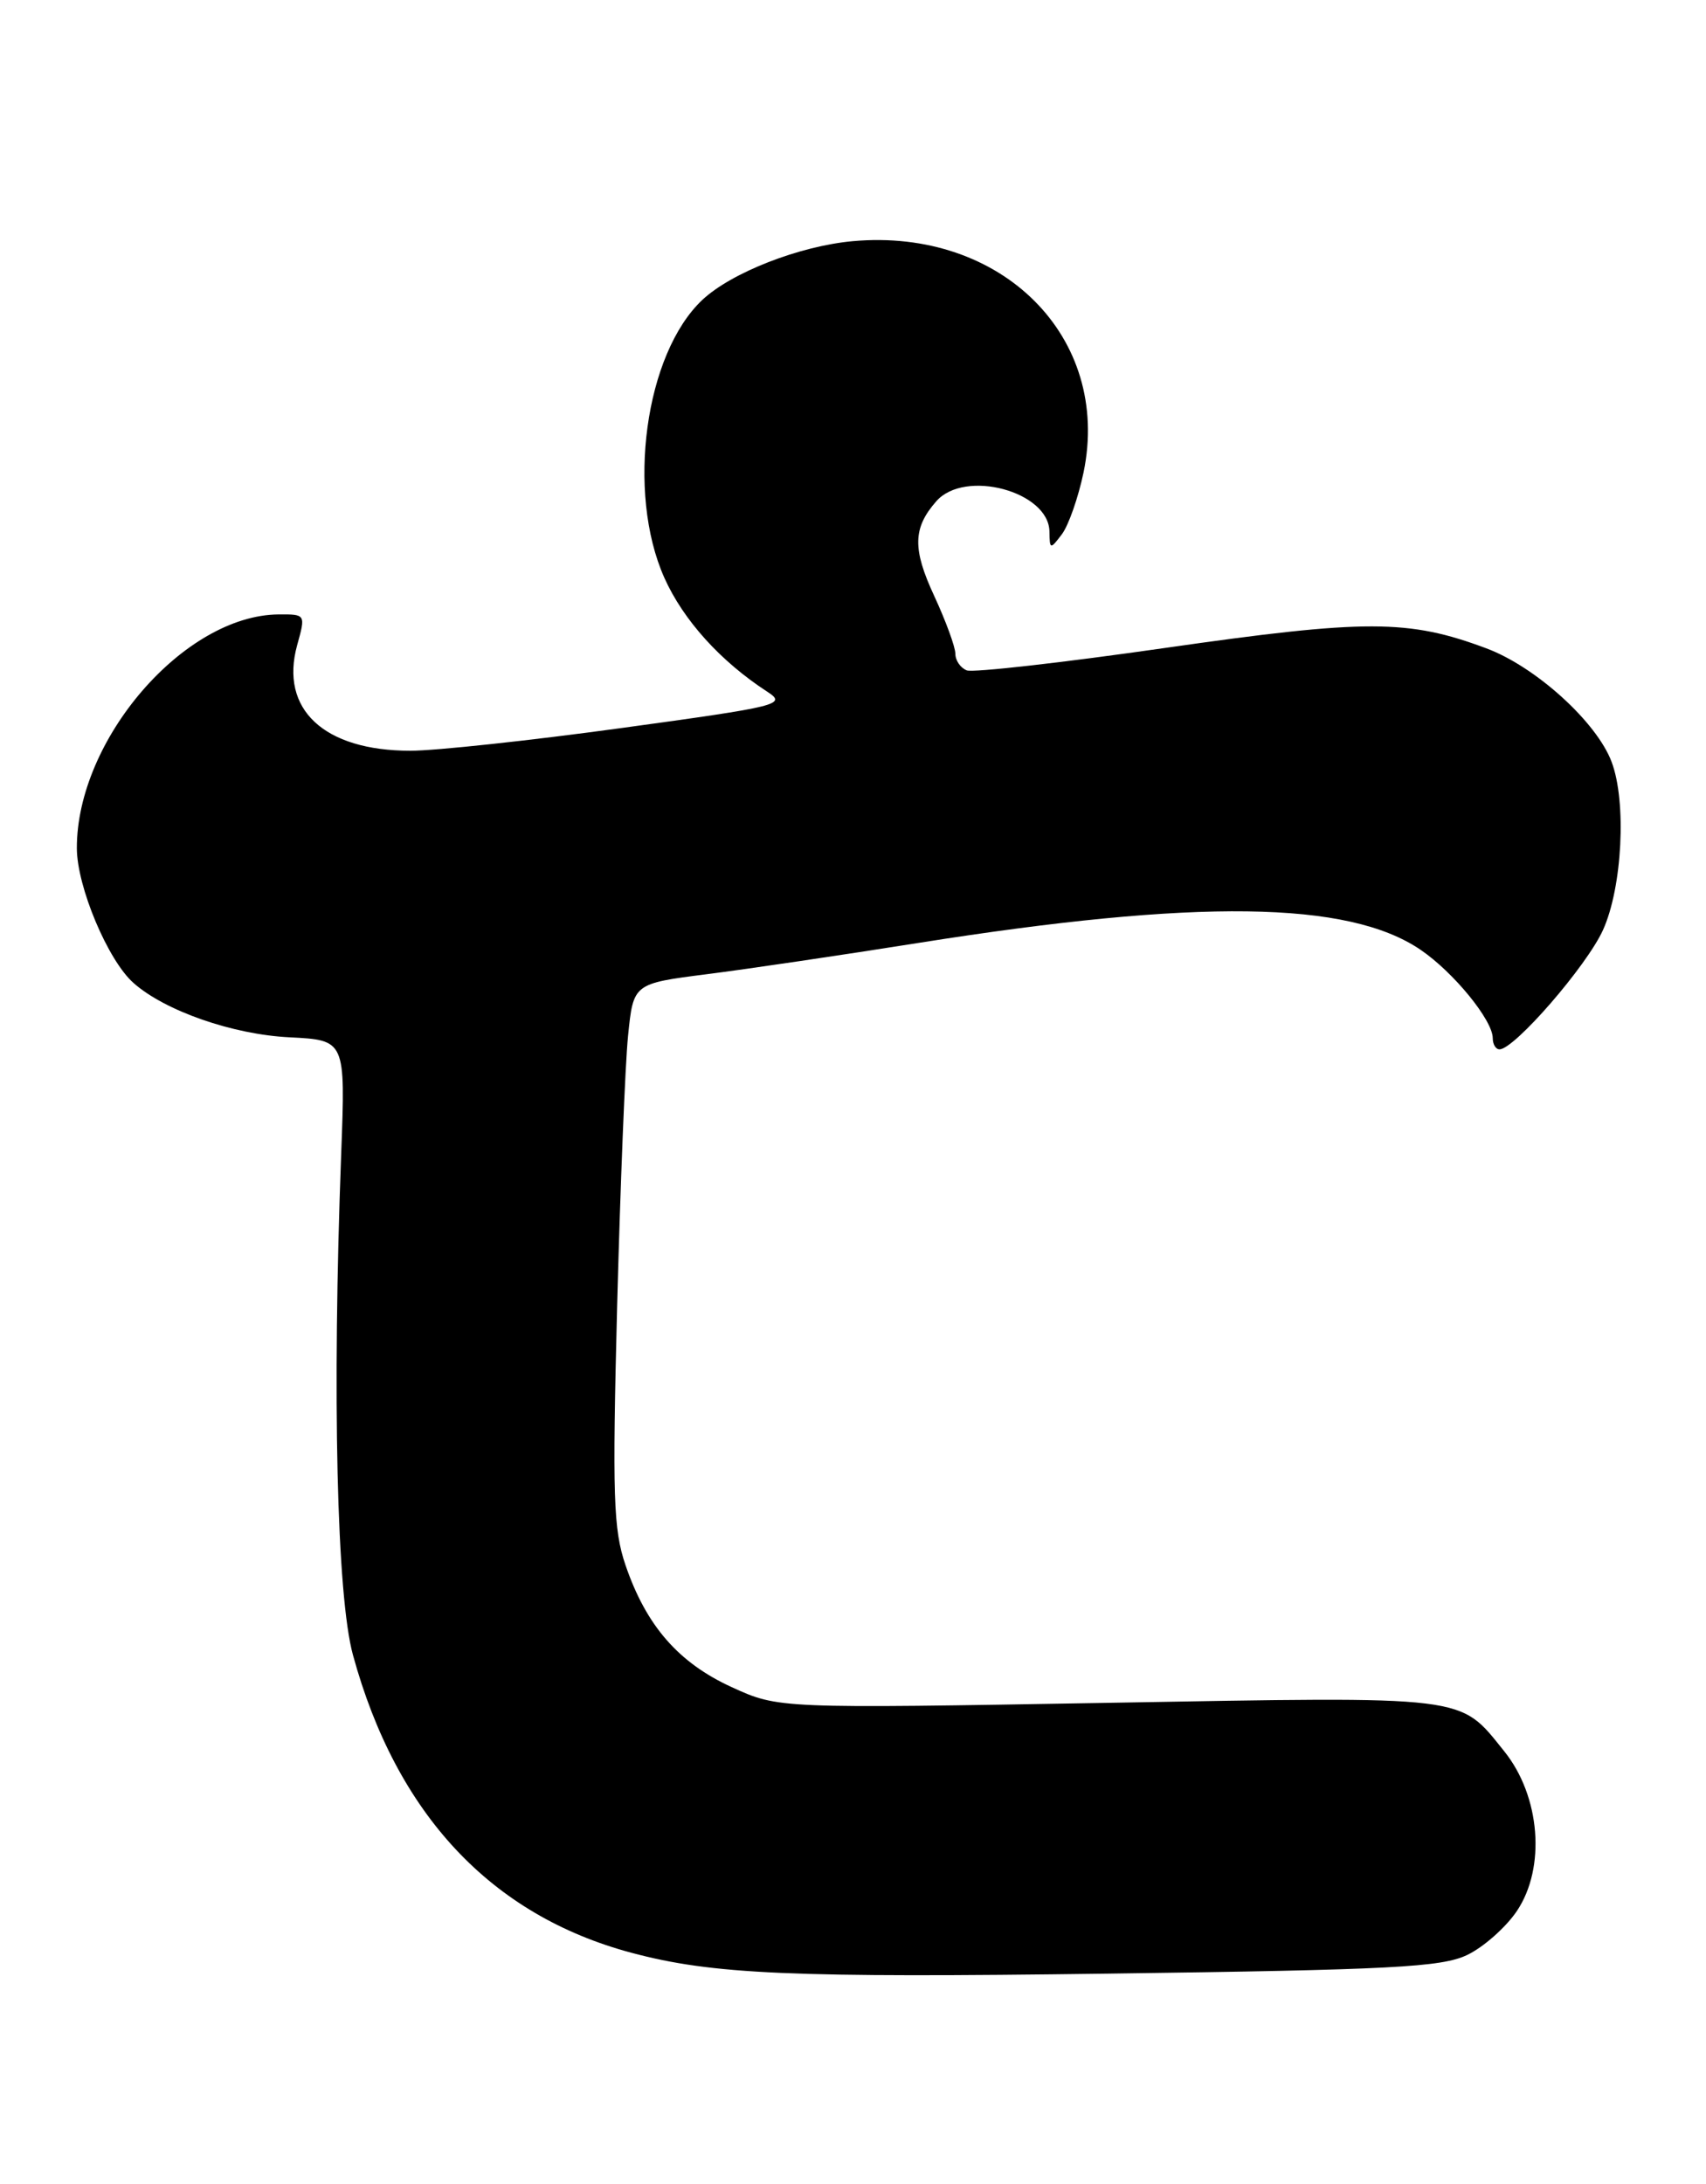 <?xml version="1.0" encoding="UTF-8" standalone="no"?>
<!DOCTYPE svg PUBLIC "-//W3C//DTD SVG 1.1//EN" "http://www.w3.org/Graphics/SVG/1.1/DTD/svg11.dtd" >
<svg xmlns="http://www.w3.org/2000/svg" xmlns:xlink="http://www.w3.org/1999/xlink" version="1.1" viewBox="0 0 200 256">
 <g >
 <path fill="currentColor"
d=" M 171.99 229.16 C 173.90 228.25 176.53 225.93 177.83 224.00 C 181.25 218.91 180.58 210.53 176.34 205.27 C 171.02 198.67 172.55 198.85 129.88 199.60 C 91.27 200.27 91.27 200.27 85.78 197.76 C 79.53 194.90 75.75 190.55 73.33 183.46 C 71.90 179.27 71.78 175.32 72.35 153.07 C 72.72 139.01 73.29 124.75 73.63 121.40 C 74.25 115.29 74.25 115.29 82.88 114.19 C 87.62 113.59 98.77 111.94 107.65 110.53 C 140.38 105.34 158.07 105.58 166.52 111.32 C 170.40 113.95 175.00 119.59 175.00 121.69 C 175.00 122.41 175.35 123.00 175.79 123.00 C 177.54 123.00 186.03 113.21 187.93 109.00 C 190.19 103.99 190.70 94.00 188.94 89.32 C 187.19 84.64 180.04 78.16 174.26 76.00 C 165.12 72.58 160.18 72.57 136.59 75.95 C 124.53 77.68 114.07 78.86 113.34 78.58 C 112.60 78.29 112.00 77.42 112.00 76.63 C 112.00 75.84 110.88 72.79 109.52 69.85 C 106.96 64.34 107.01 61.89 109.77 58.75 C 113.11 54.95 122.96 57.60 123.03 62.31 C 123.06 64.42 123.12 64.43 124.49 62.62 C 125.27 61.58 126.41 58.32 127.03 55.37 C 130.31 39.55 117.46 26.68 99.96 28.27 C 93.72 28.84 85.75 31.95 82.34 35.15 C 75.62 41.47 73.40 57.70 77.89 67.74 C 80.11 72.69 84.47 77.52 89.95 81.08 C 92.26 82.58 91.44 82.79 72.91 85.33 C 62.21 86.80 51.05 88.00 48.12 88.00 C 37.97 88.00 32.76 83.14 34.84 75.61 C 35.84 72.01 35.83 72.00 32.67 72.02 C 21.58 72.10 8.98 86.70 9.01 99.43 C 9.02 103.93 12.64 112.55 15.64 115.21 C 19.33 118.49 27.28 121.26 33.94 121.59 C 40.50 121.92 40.50 121.92 40.00 135.21 C 38.93 163.58 39.48 187.08 41.38 194.00 C 46.48 212.64 57.55 224.48 74.00 228.89 C 83.53 231.44 92.75 231.84 130.00 231.34 C 163.11 230.90 168.99 230.59 171.99 229.16 Z "/>
</g>
</svg>